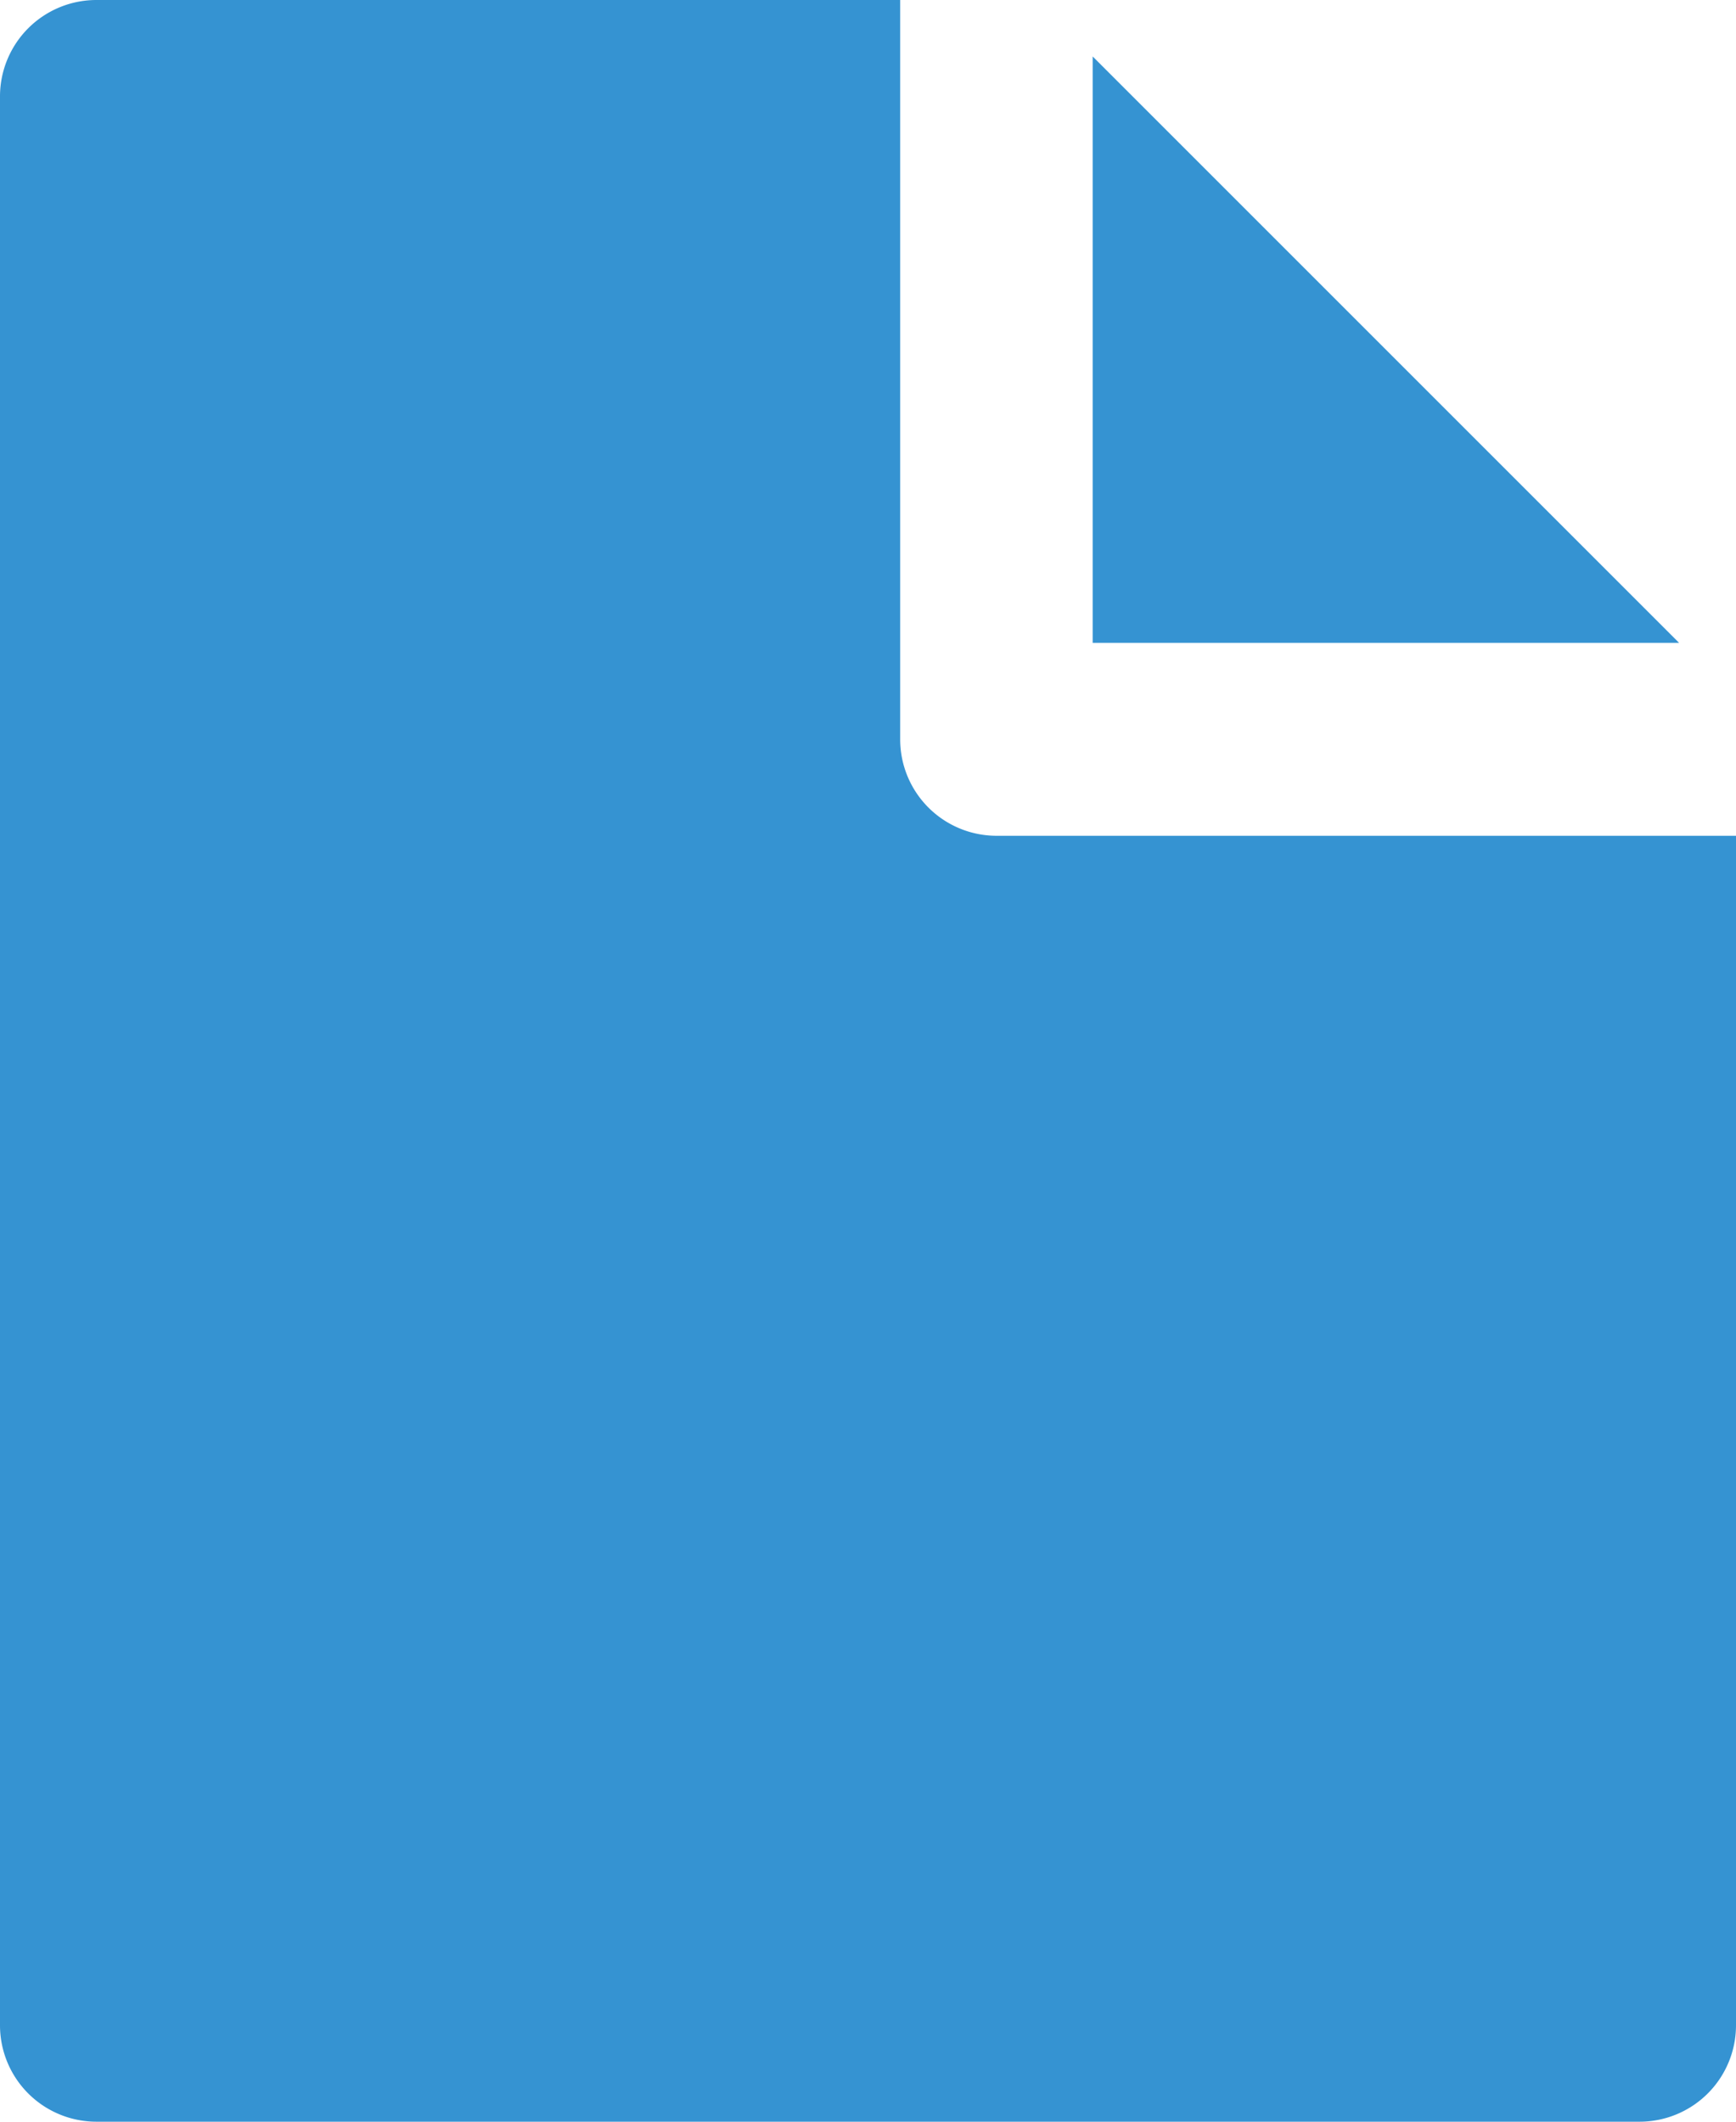 <svg xmlns="http://www.w3.org/2000/svg" width="14.728" height="18.001" viewBox="0 0 14.728 18.001">
  <g id="file-formats" transform="translate(-46.545)">
    <g id="Group_62" data-name="Group 62" transform="translate(46.545)">
      <g id="Group_61" data-name="Group 61" transform="translate(0)">
        <path id="Path_125" data-name="Path 125" d="M60.455,7.091H55a.818.818,0,0,1-.818-.818V0H47.363a.818.818,0,0,0-.818.818V17.183a.818.818,0,0,0,.818.818H60.455a.818.818,0,0,0,.818-.818V7.091Z" transform="translate(-46.545)" fill="#3593d2"/>
      </g>
    </g>
    <g id="Group_64" data-name="Group 64" transform="translate(56.756 10.865)">
      <g id="Group_63" data-name="Group 63">
        <path id="Path_126" data-name="Path 126" d="M337.207,309.026h-.218v.562h.218c.131,0,.209,0,.209-.257v-.052C337.416,309.026,337.342,309.026,337.207,309.026Z" transform="translate(-336.989 -309.026)" fill="#3593d2"/>
      </g>
    </g>
    <g id="Group_66" data-name="Group 66" transform="translate(50.635 10.865)">
      <g id="Group_65" data-name="Group 65" transform="translate(0)">
        <path id="Path_127" data-name="Path 127" d="M163.086,309.026h-.218v.562h.218c.13,0,.209,0,.209-.257v-.052C163.295,309.026,163.221,309.026,163.086,309.026Z" transform="translate(-162.868 -309.026)" fill="#3593d2"/>
      </g>
    </g>
    <g id="Group_68" data-name="Group 68" transform="translate(55.818 0.479)">
      <g id="Group_67" data-name="Group 67" transform="translate(0)">
        <path id="Path_128" data-name="Path 128" d="M310.3,13.633v4.975h4.975Z" transform="translate(-310.303 -13.633)" fill="#3593d2"/>
      </g>
    </g>
  </g>
</svg>
